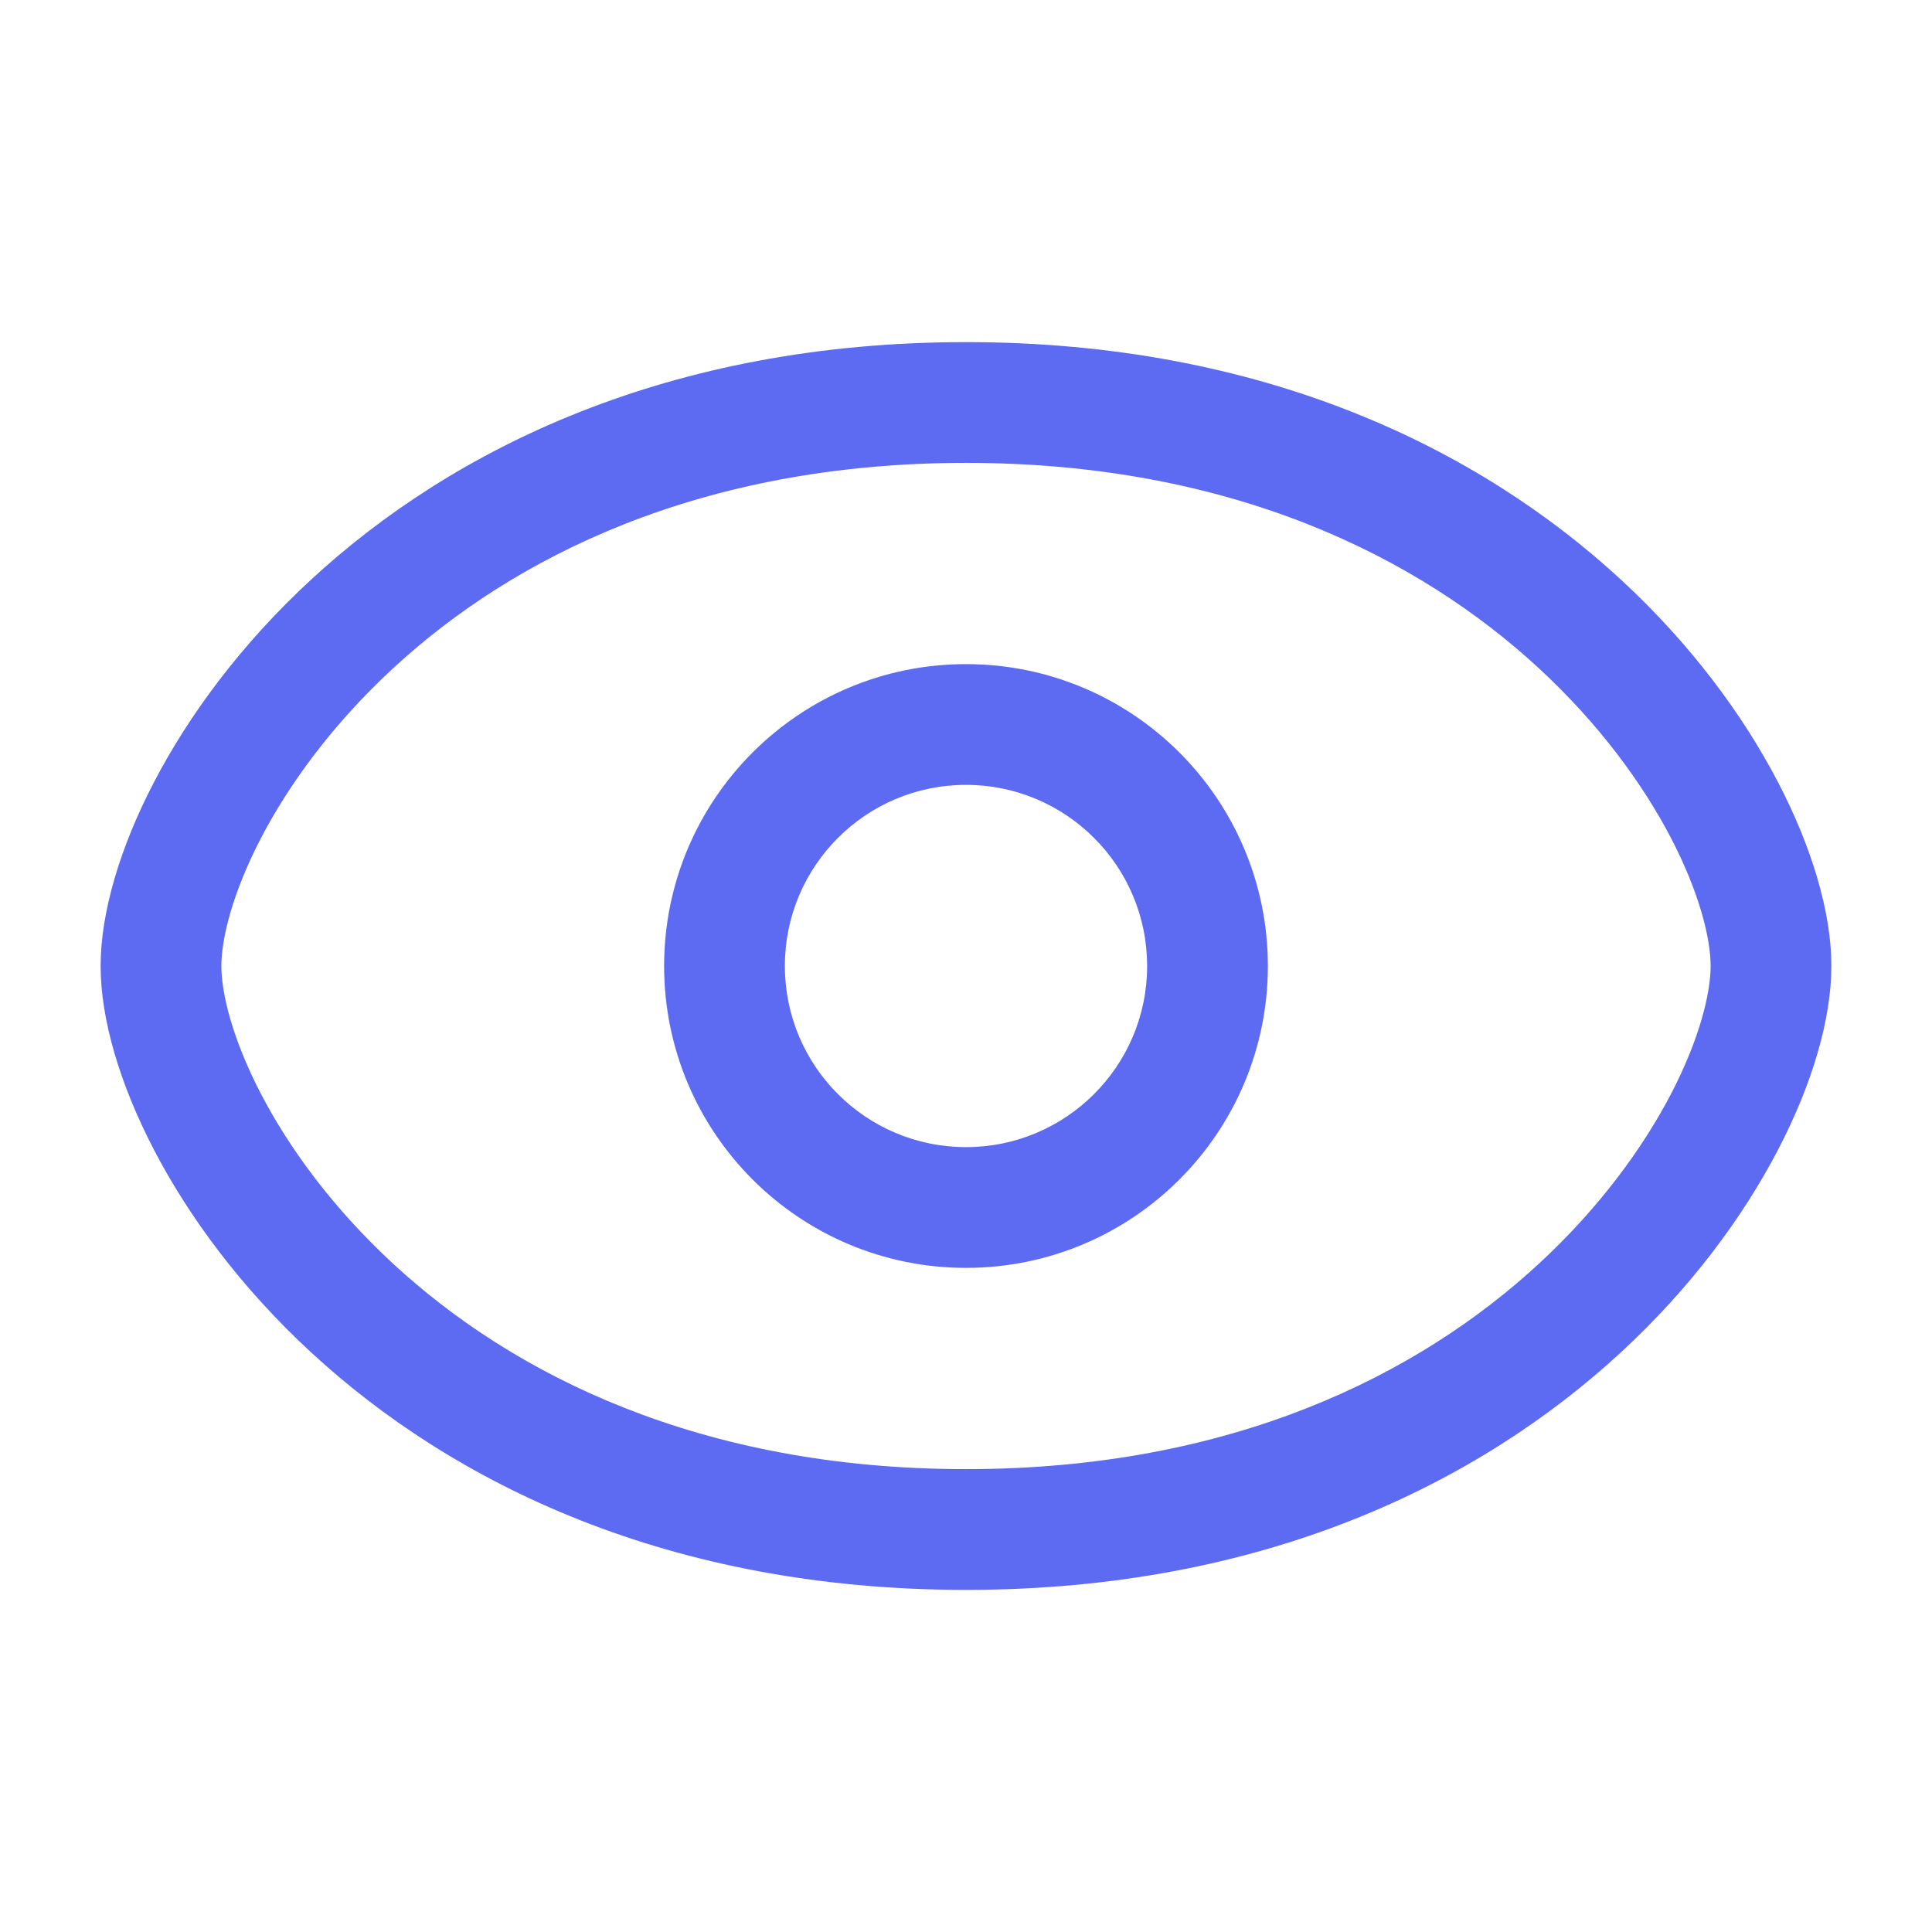 <svg width="24" height="24" viewBox="0 0 24 24" fill="none" xmlns="http://www.w3.org/2000/svg">
<g id="Eye">
<path id="Icon" fill-rule="evenodd" clip-rule="evenodd" d="M2.75 12C2.75 11.662 2.886 11.095 3.243 10.409C3.594 9.736 4.135 8.993 4.884 8.301C6.373 6.926 8.692 5.75 12 5.75C15.308 5.75 17.627 6.926 19.116 8.301C19.865 8.993 20.406 9.736 20.757 10.409C21.114 11.095 21.25 11.662 21.25 12C21.25 12.338 21.114 12.905 20.757 13.591C20.406 14.264 19.865 15.007 19.116 15.699C17.627 17.074 15.308 18.25 12 18.25C8.692 18.25 6.373 17.074 4.884 15.699C4.135 15.007 3.594 14.264 3.243 13.591C2.886 12.905 2.75 12.338 2.75 12ZM12 4.25C8.308 4.25 5.627 5.574 3.866 7.199C2.99 8.007 2.344 8.889 1.913 9.716C1.489 10.53 1.25 11.338 1.25 12C1.25 12.662 1.489 13.47 1.913 14.284C2.344 15.111 2.99 15.993 3.866 16.801C5.627 18.426 8.308 19.75 12 19.75C15.692 19.75 18.373 18.426 20.134 16.801C21.01 15.993 21.656 15.111 22.087 14.284C22.511 13.47 22.75 12.662 22.75 12C22.75 11.338 22.511 10.53 22.087 9.716C21.656 8.889 21.01 8.007 20.134 7.199C18.373 5.574 15.692 4.25 12 4.25ZM9.75 12C9.75 10.757 10.757 9.75 12 9.75C13.242 9.75 14.25 10.757 14.25 12C14.25 13.243 13.242 14.25 12 14.25C10.757 14.25 9.75 13.243 9.75 12ZM12 8.25C9.929 8.25 8.25 9.929 8.25 12C8.25 14.071 9.929 15.75 12 15.75C14.071 15.75 15.75 14.071 15.75 12C15.75 9.929 14.071 8.25 12 8.25Z" fill="#5D6AF2"/>
</g>
</svg>
